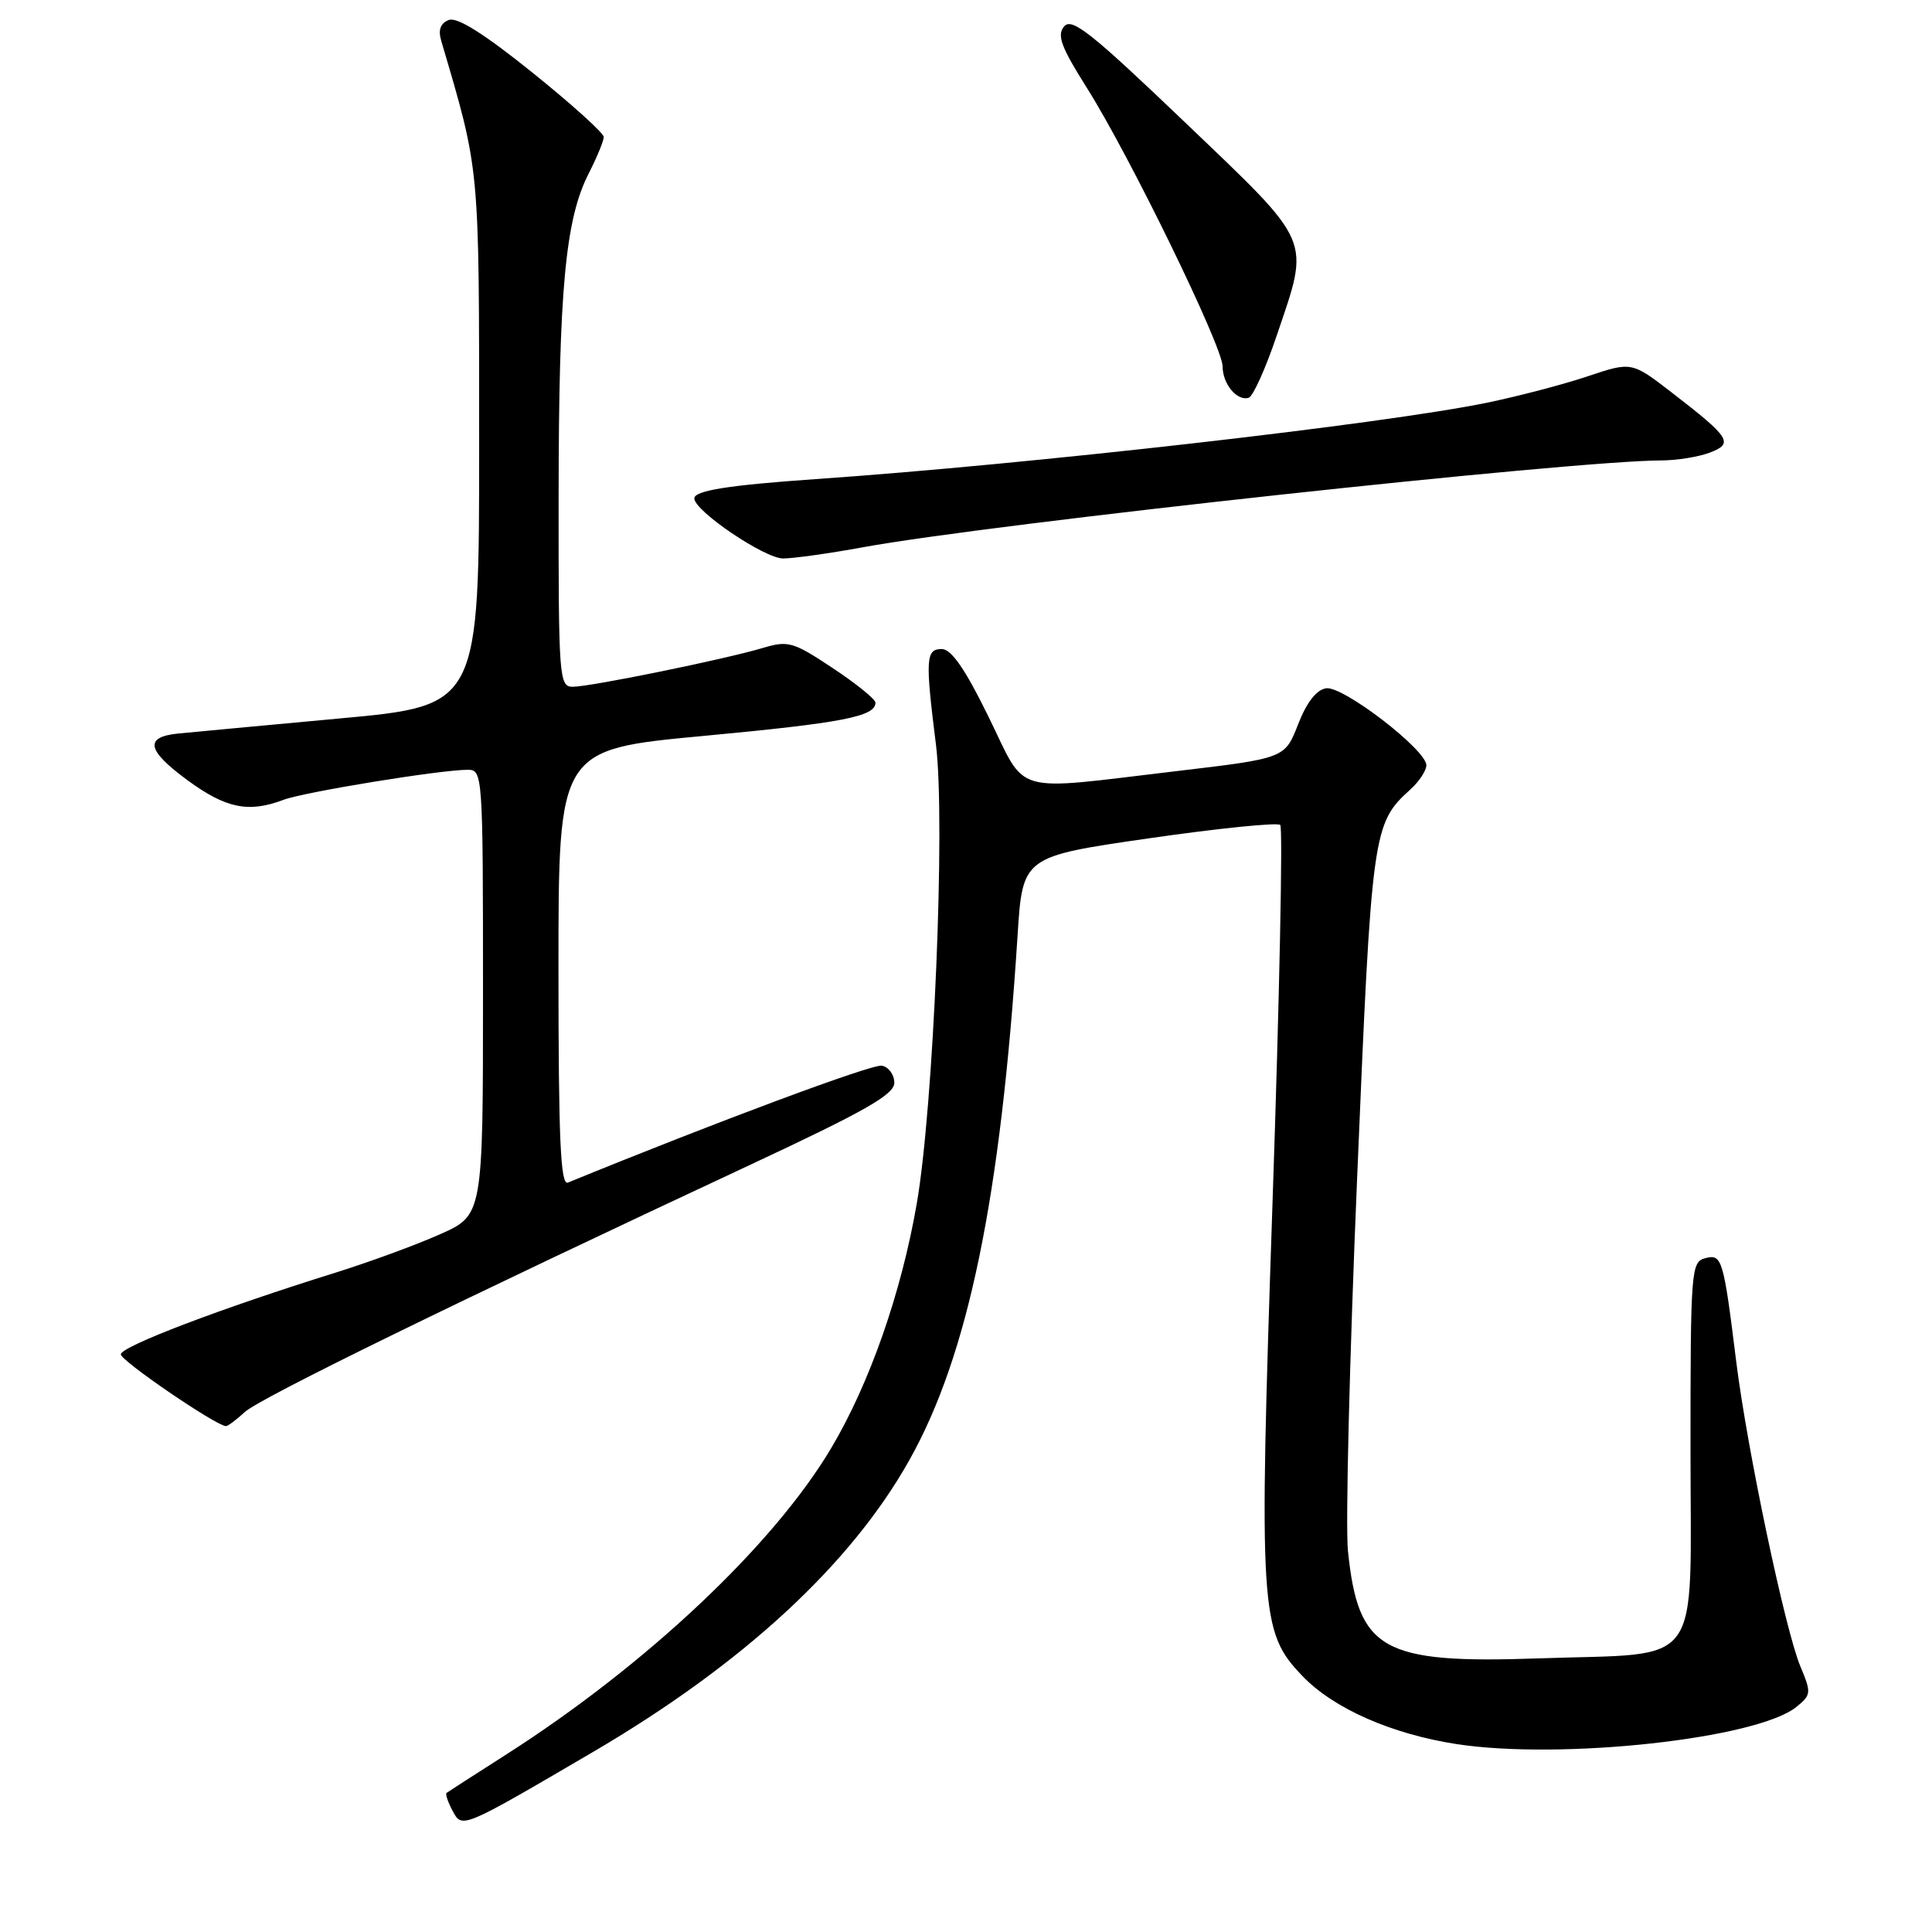 <?xml version="1.0" encoding="UTF-8" standalone="no"?>
<!DOCTYPE svg PUBLIC "-//W3C//DTD SVG 1.1//EN" "http://www.w3.org/Graphics/SVG/1.1/DTD/svg11.dtd" >
<svg xmlns="http://www.w3.org/2000/svg" xmlns:xlink="http://www.w3.org/1999/xlink" version="1.1" viewBox="0 0 256 256">
 <g >
 <path fill="currentColor"
d=" M 78.50 232.19 C 98.38 220.55 112.69 207.37 120.48 193.50 C 128.30 179.58 132.61 158.71 134.83 124.00 C 135.50 113.50 135.50 113.50 152.25 111.08 C 161.46 109.75 169.29 108.96 169.64 109.31 C 170.00 109.67 169.54 132.13 168.62 159.23 C 166.78 213.80 166.93 216.19 172.59 222.09 C 176.70 226.38 184.38 229.77 193.00 231.10 C 206.87 233.23 232.82 230.40 238.04 226.17 C 240.00 224.58 240.03 224.31 238.55 220.78 C 236.54 215.96 231.51 192.06 230.07 180.50 C 228.36 166.72 228.18 166.14 225.94 166.72 C 224.08 167.21 224.00 168.31 224.00 192.14 C 224.00 221.65 225.94 218.98 204.00 219.74 C 183.09 220.47 179.98 218.72 178.61 205.50 C 178.27 202.20 178.82 179.93 179.83 156.00 C 181.76 110.01 181.88 109.13 186.90 104.59 C 188.05 103.55 189.00 102.11 189.00 101.40 C 189.00 99.35 177.95 90.86 175.72 91.20 C 174.43 91.40 173.14 93.06 172.00 95.99 C 170.25 100.48 170.25 100.48 155.87 102.18 C 133.73 104.79 136.14 105.49 131.00 95.00 C 127.89 88.65 126.06 86.00 124.79 86.00 C 122.67 86.00 122.59 87.31 124.02 98.68 C 125.29 108.84 123.71 146.65 121.47 159.52 C 119.42 171.34 115.22 183.33 110.14 191.88 C 102.50 204.74 85.61 220.65 67.00 232.53 C 62.88 235.16 59.35 237.43 59.17 237.57 C 58.99 237.71 59.35 238.79 59.98 239.96 C 61.24 242.31 61.15 242.35 78.50 232.19 Z  M 32.44 187.10 C 34.44 185.26 60.44 172.54 99.50 154.30 C 114.63 147.23 118.50 145.03 118.50 143.48 C 118.50 142.40 117.76 141.38 116.85 141.21 C 115.58 140.96 94.86 148.68 75.25 156.70 C 74.27 157.10 74.00 151.03 74.00 128.26 C 74.00 99.31 74.00 99.31 93.25 97.51 C 111.62 95.79 116.00 94.95 116.00 93.11 C 116.00 92.65 113.46 90.59 110.35 88.53 C 105.07 85.03 104.45 84.85 101.03 85.87 C 96.05 87.36 78.23 91.00 75.89 91.00 C 74.09 91.00 74.00 89.85 74.02 65.75 C 74.04 38.38 74.91 29.06 78.00 23.00 C 79.10 20.84 80.00 18.66 80.00 18.15 C 80.00 17.64 75.75 13.80 70.55 9.62 C 64.16 4.48 60.58 2.22 59.47 2.65 C 58.36 3.08 58.04 3.95 58.46 5.39 C 63.61 22.88 63.48 21.49 63.49 58.50 C 63.50 93.50 63.50 93.50 45.00 95.20 C 34.83 96.14 25.18 97.04 23.58 97.20 C 19.09 97.66 19.45 99.42 24.84 103.38 C 29.93 107.12 32.94 107.73 37.54 105.99 C 40.26 104.95 58.36 102.00 61.99 102.00 C 63.96 102.00 64.00 102.63 64.00 131.51 C 64.00 161.03 64.00 161.03 58.25 163.57 C 55.09 164.98 48.90 167.24 44.50 168.62 C 29.31 173.35 16.00 178.42 16.01 179.46 C 16.02 180.32 28.52 188.86 29.94 188.97 C 30.18 188.98 31.30 188.15 32.44 187.10 Z  M 114.37 72.51 C 131.47 69.39 208.42 61.02 220.18 61.01 C 222.21 61.00 225.07 60.54 226.54 59.98 C 229.76 58.76 229.30 58.02 221.54 52.03 C 216.20 47.91 216.20 47.91 210.35 49.87 C 207.13 50.95 201.12 52.52 197.00 53.37 C 183.14 56.21 136.36 61.53 108.00 63.49 C 96.51 64.29 92.00 65.01 92.00 66.04 C 92.00 67.70 101.31 74.00 103.76 74.00 C 105.12 74.00 109.90 73.33 114.37 72.51 Z  M 169.18 44.44 C 173.59 31.41 174.07 32.52 157.08 16.27 C 144.61 4.34 142.02 2.28 141.00 3.50 C 140.02 4.68 140.60 6.23 144.05 11.70 C 149.65 20.57 162.00 45.91 162.00 48.54 C 162.00 50.88 163.91 53.18 165.46 52.71 C 166.03 52.53 167.71 48.81 169.18 44.44 Z "/>
</g>
</svg>